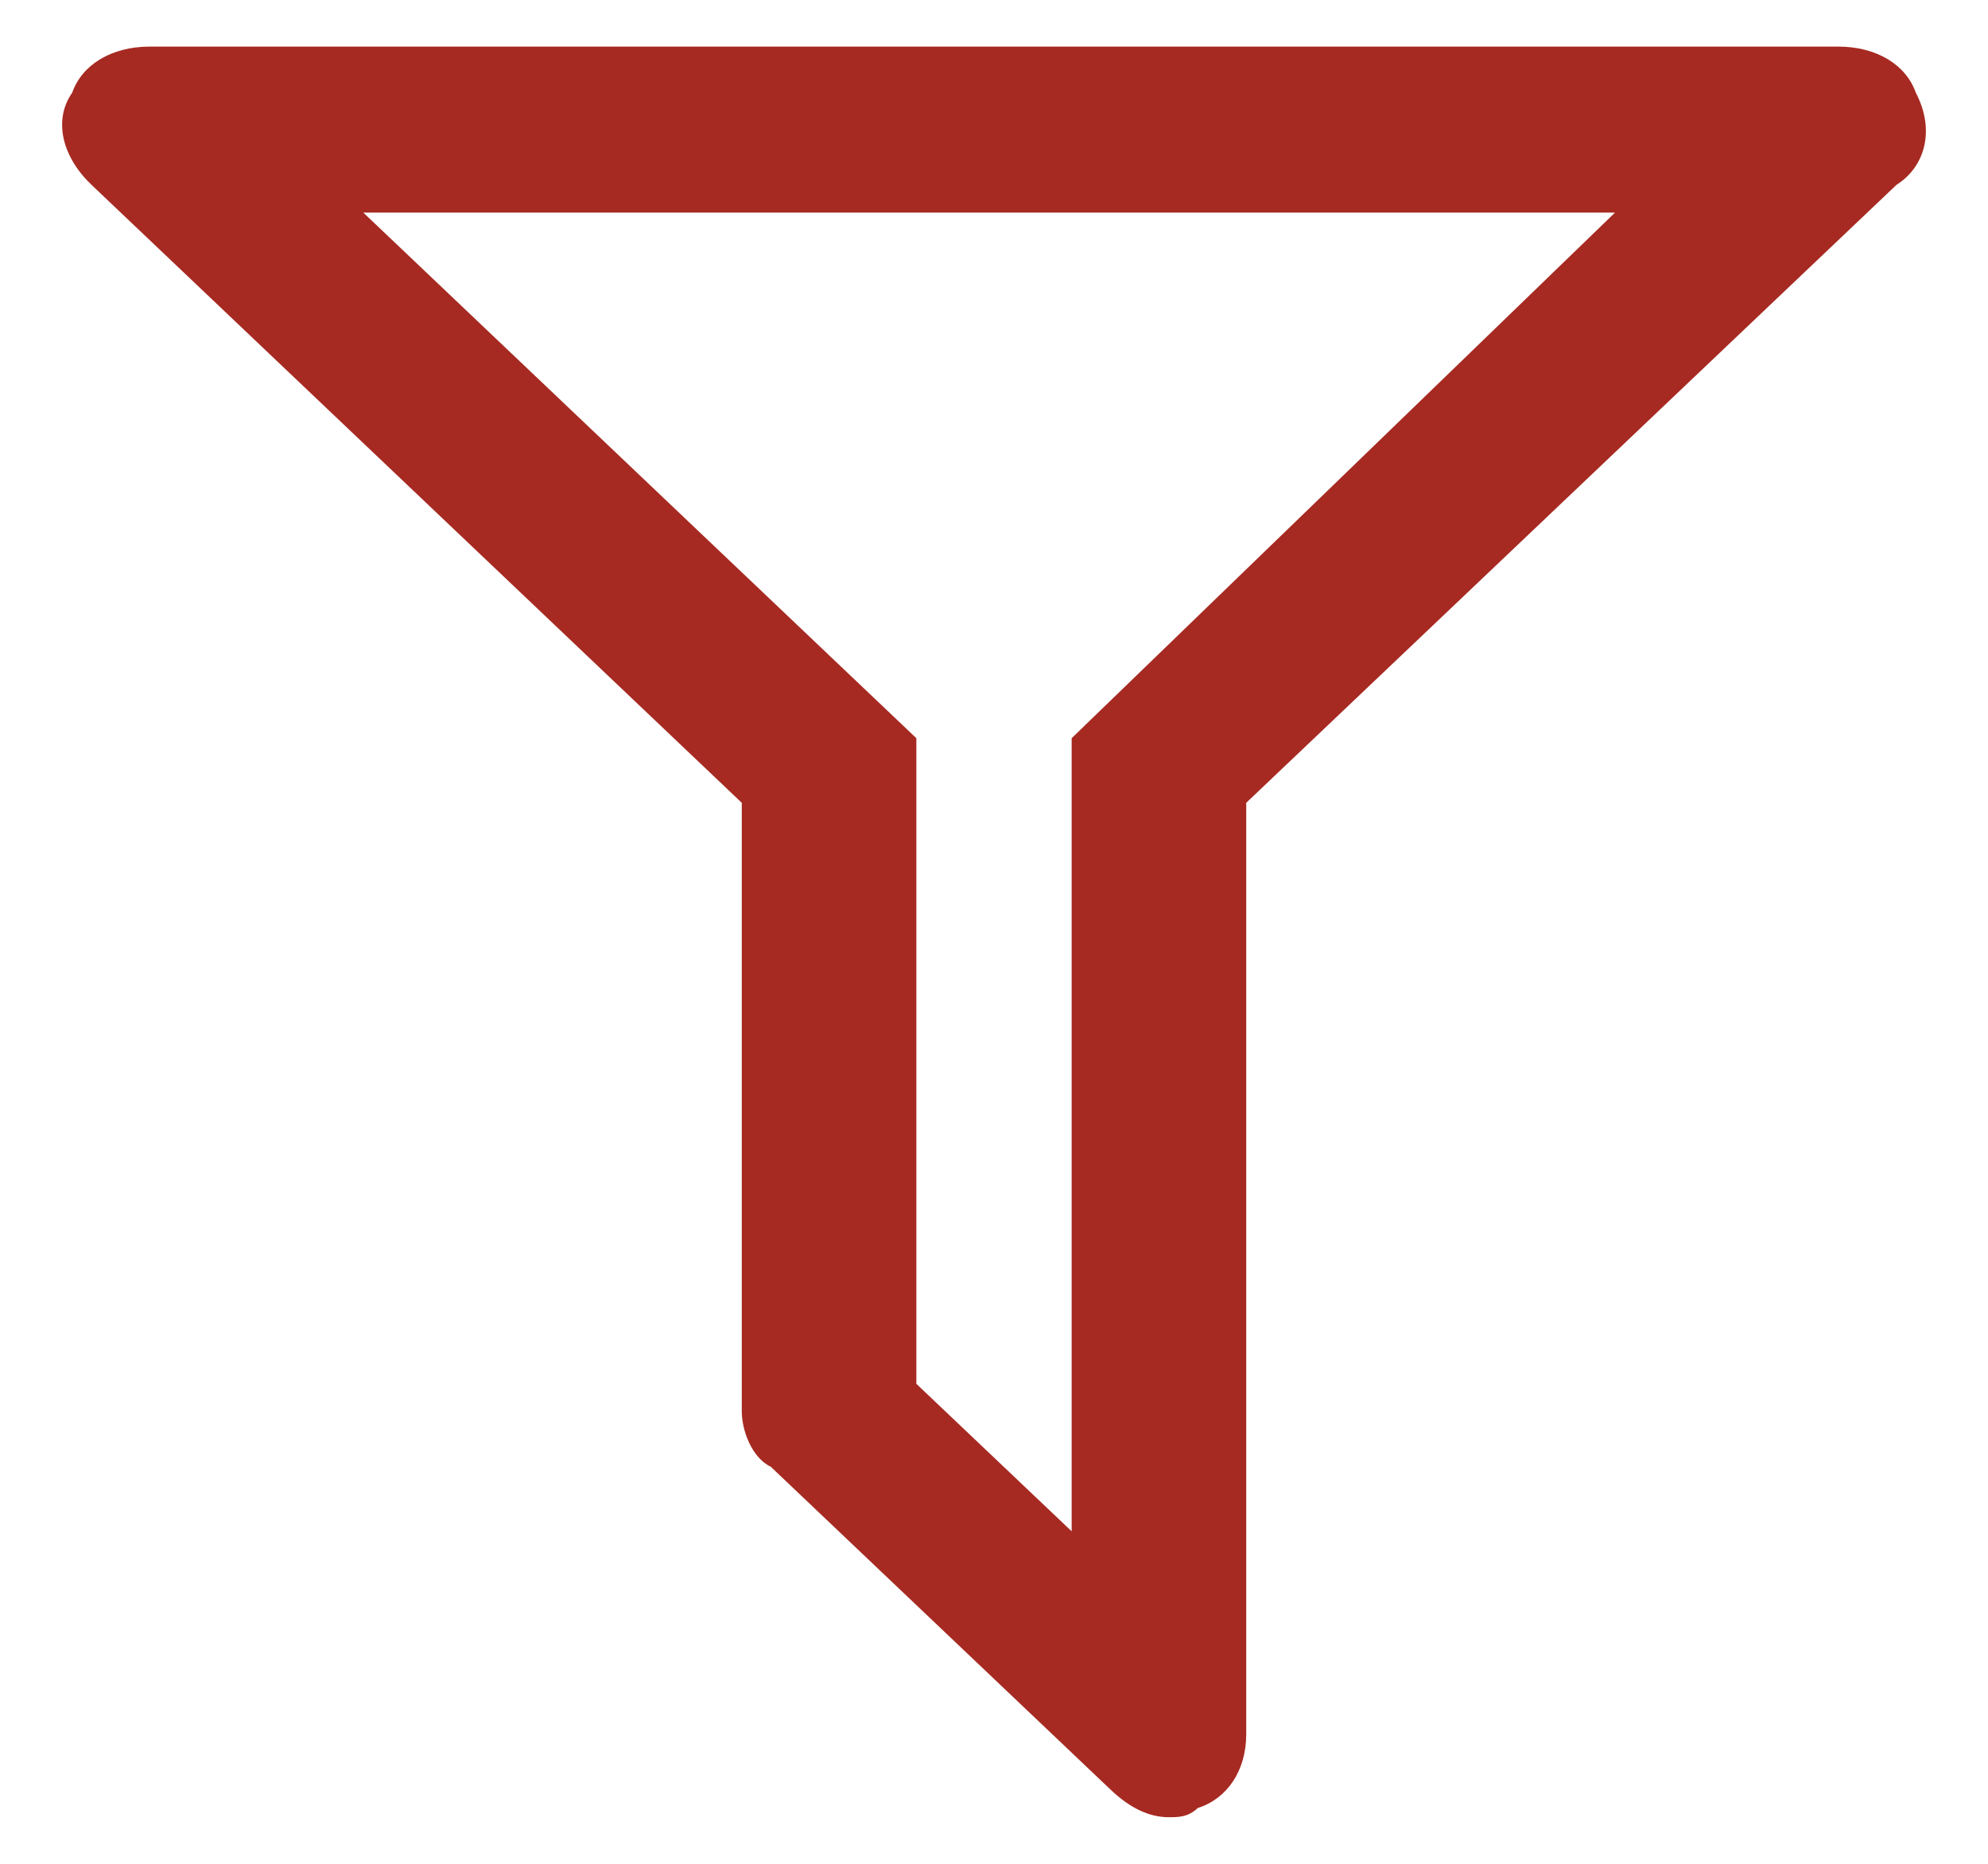 <svg width="16" height="15" viewBox="0 0 16 15" fill="none" xmlns="http://www.w3.org/2000/svg">
<path d="M15.419 0.746C15.341 0.523 15.106 0.375 14.794 0.375H1.206C0.894 0.375 0.659 0.523 0.581 0.746C0.425 0.969 0.503 1.266 0.737 1.488L5.97 6.461V11.359C5.97 11.508 6.048 11.73 6.204 11.805L8.937 14.402C9.093 14.551 9.249 14.625 9.406 14.625C9.484 14.625 9.562 14.625 9.64 14.551C9.874 14.477 10.03 14.254 10.03 13.957V6.461L15.263 1.488C15.497 1.34 15.575 1.043 15.419 0.746ZM8.625 5.941V12.324L7.375 11.137V5.941L2.924 1.711H12.998L8.625 5.941Z" fill="#A62A22"/>
</svg>
